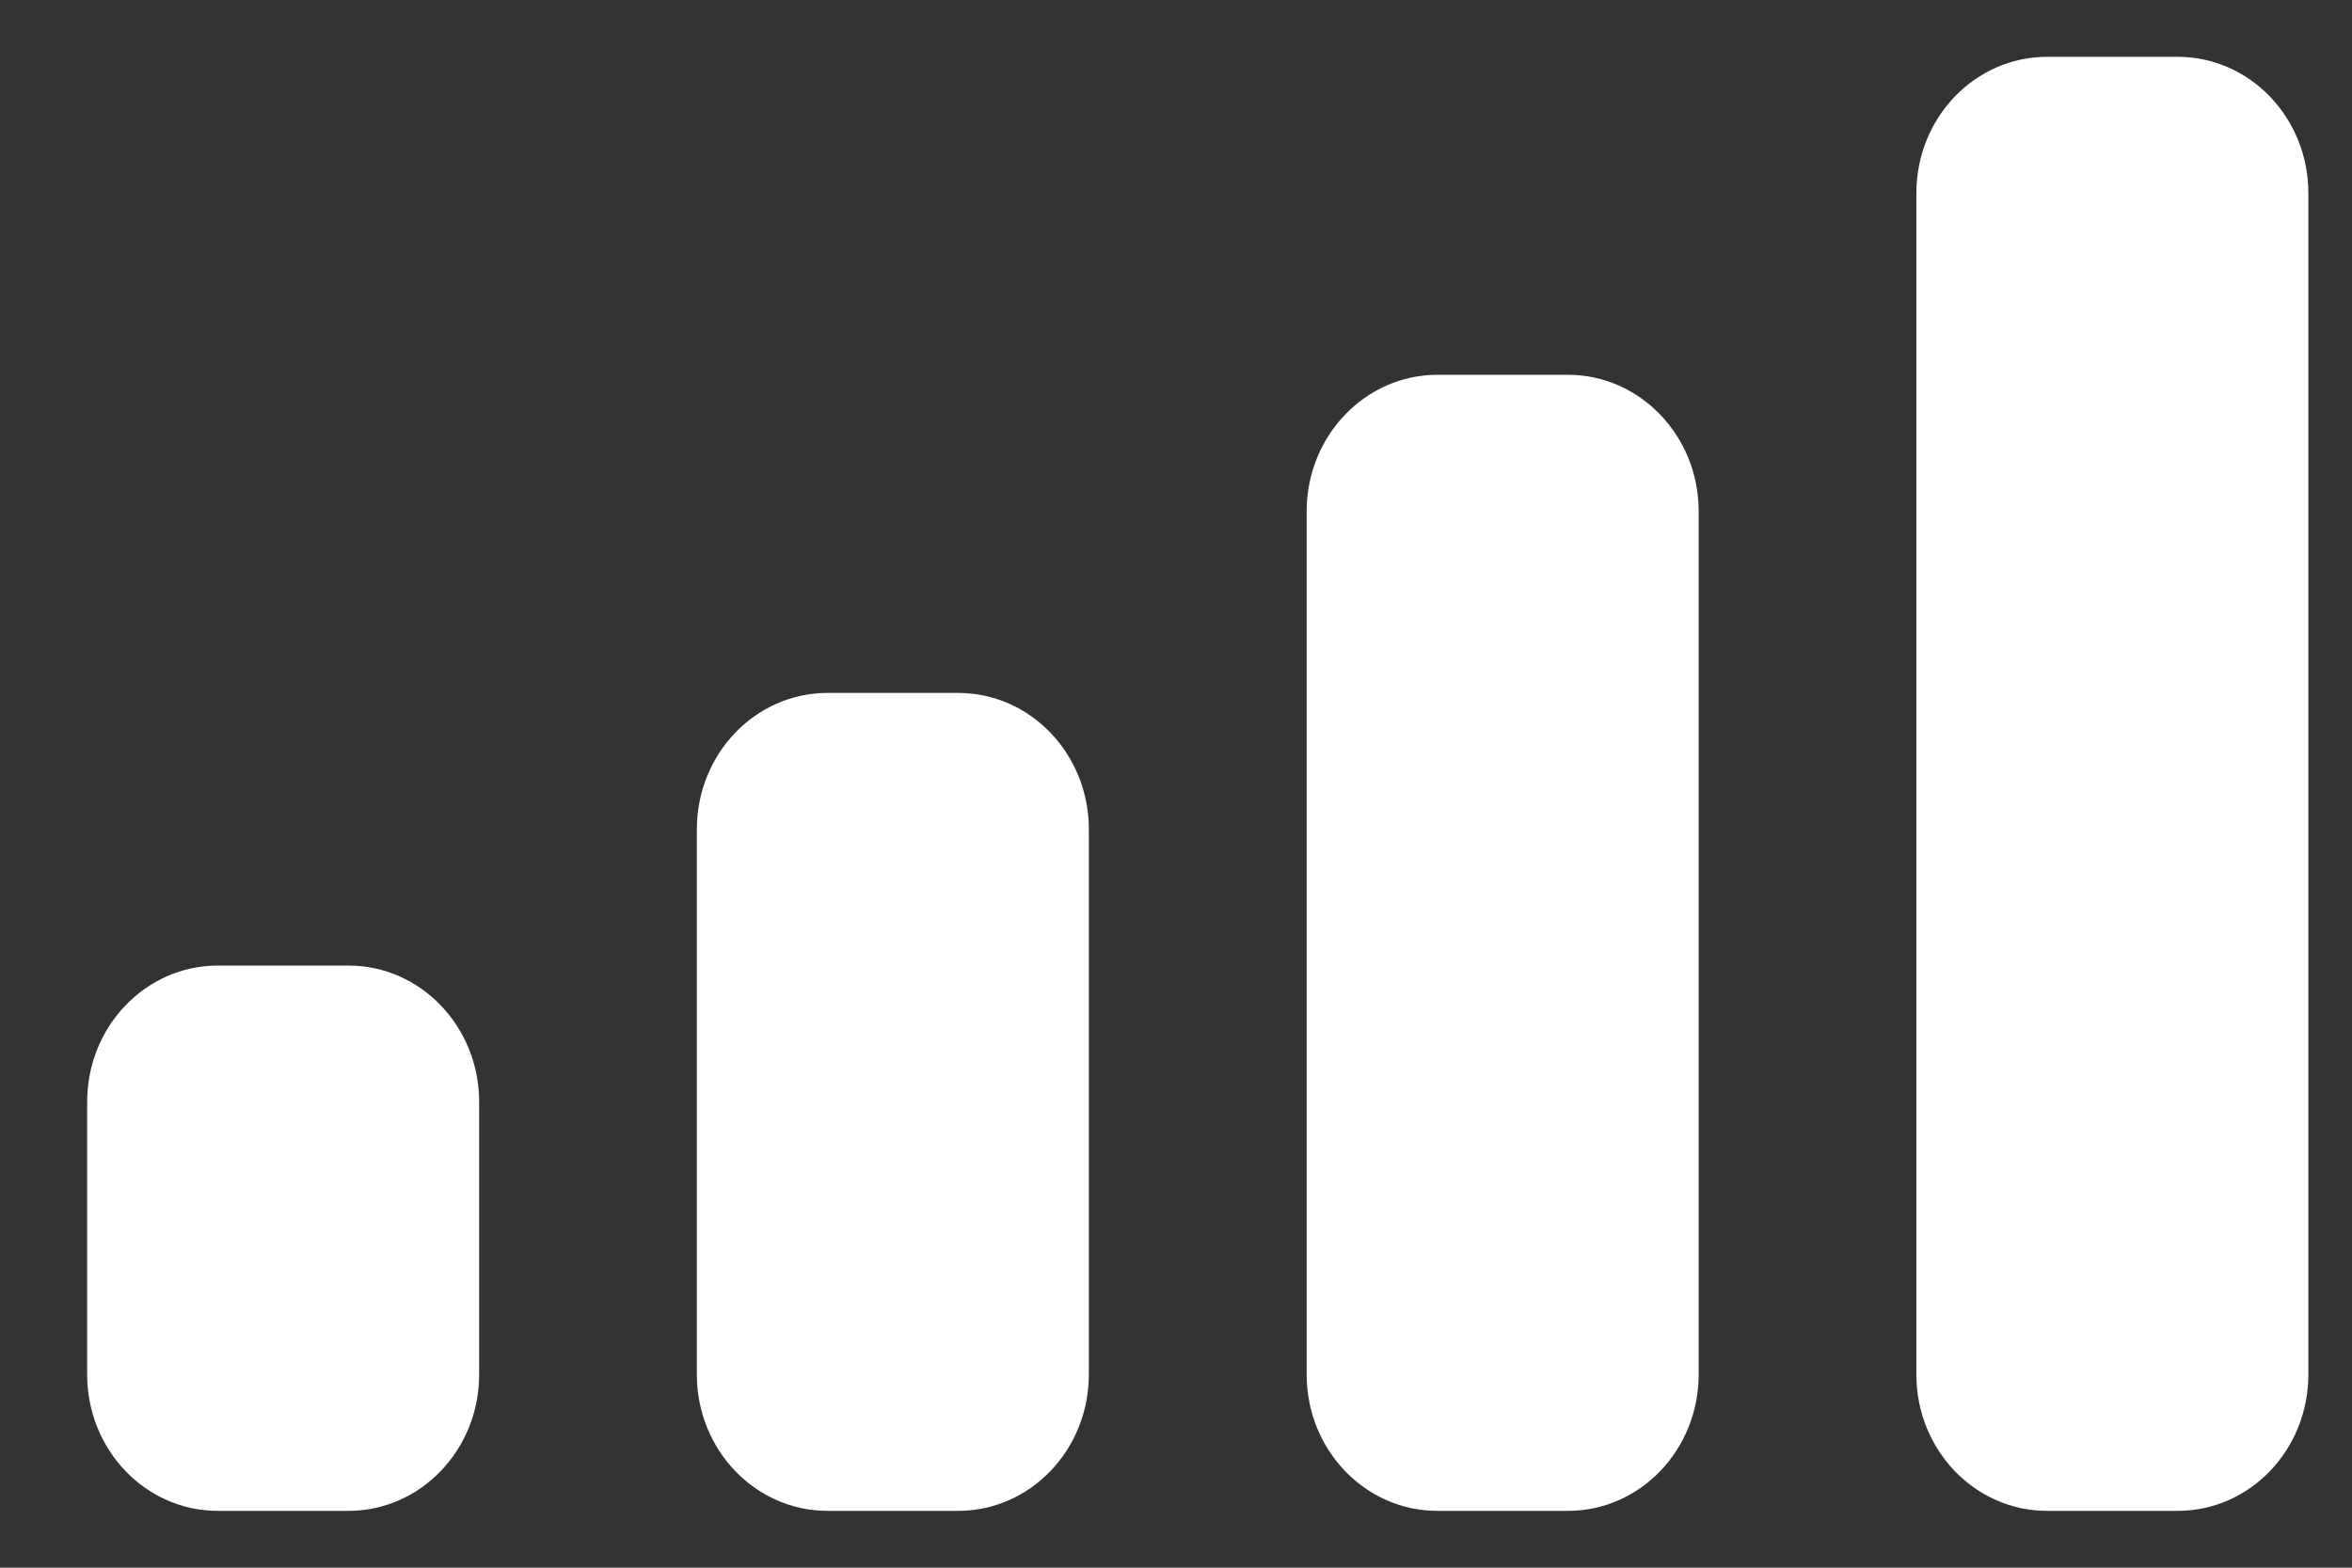 <svg width="18" height="12" viewBox="0 0 18 12" fill="none" xmlns="http://www.w3.org/2000/svg">
<rect x="0" y="0" width="18" height="12" fill="#333333" stroke="none"/>
<path fill-rule="evenodd" clip-rule="evenodd" d="M16.666 0.435H15.666C15.114 0.435 14.666 0.902 14.666 1.478V10.521C14.666 11.098 15.114 11.565 15.666 11.565H16.666C17.219 11.565 17.666 11.098 17.666 10.521V1.478C17.666 0.902 17.219 0.435 16.666 0.435ZM11 2.869H12C12.552 2.869 13 3.337 13 3.913V10.521C13 11.098 12.552 11.565 12 11.565H11C10.448 11.565 10 11.098 10 10.521V3.913C10 3.337 10.448 2.869 11 2.869ZM7.333 5.304H6.333C5.781 5.304 5.333 5.771 5.333 6.348V10.521C5.333 11.098 5.781 11.565 6.333 11.565H7.333C7.885 11.565 8.333 11.098 8.333 10.521V6.348C8.333 5.771 7.885 5.304 7.333 5.304ZM2.667 7.391H1.667C1.114 7.391 0.667 7.858 0.667 8.435V10.521C0.667 11.098 1.114 11.565 1.667 11.565H2.667C3.219 11.565 3.667 11.098 3.667 10.521V8.435C3.667 7.858 3.219 7.391 2.667 7.391Z" fill="white"/>
</svg>
